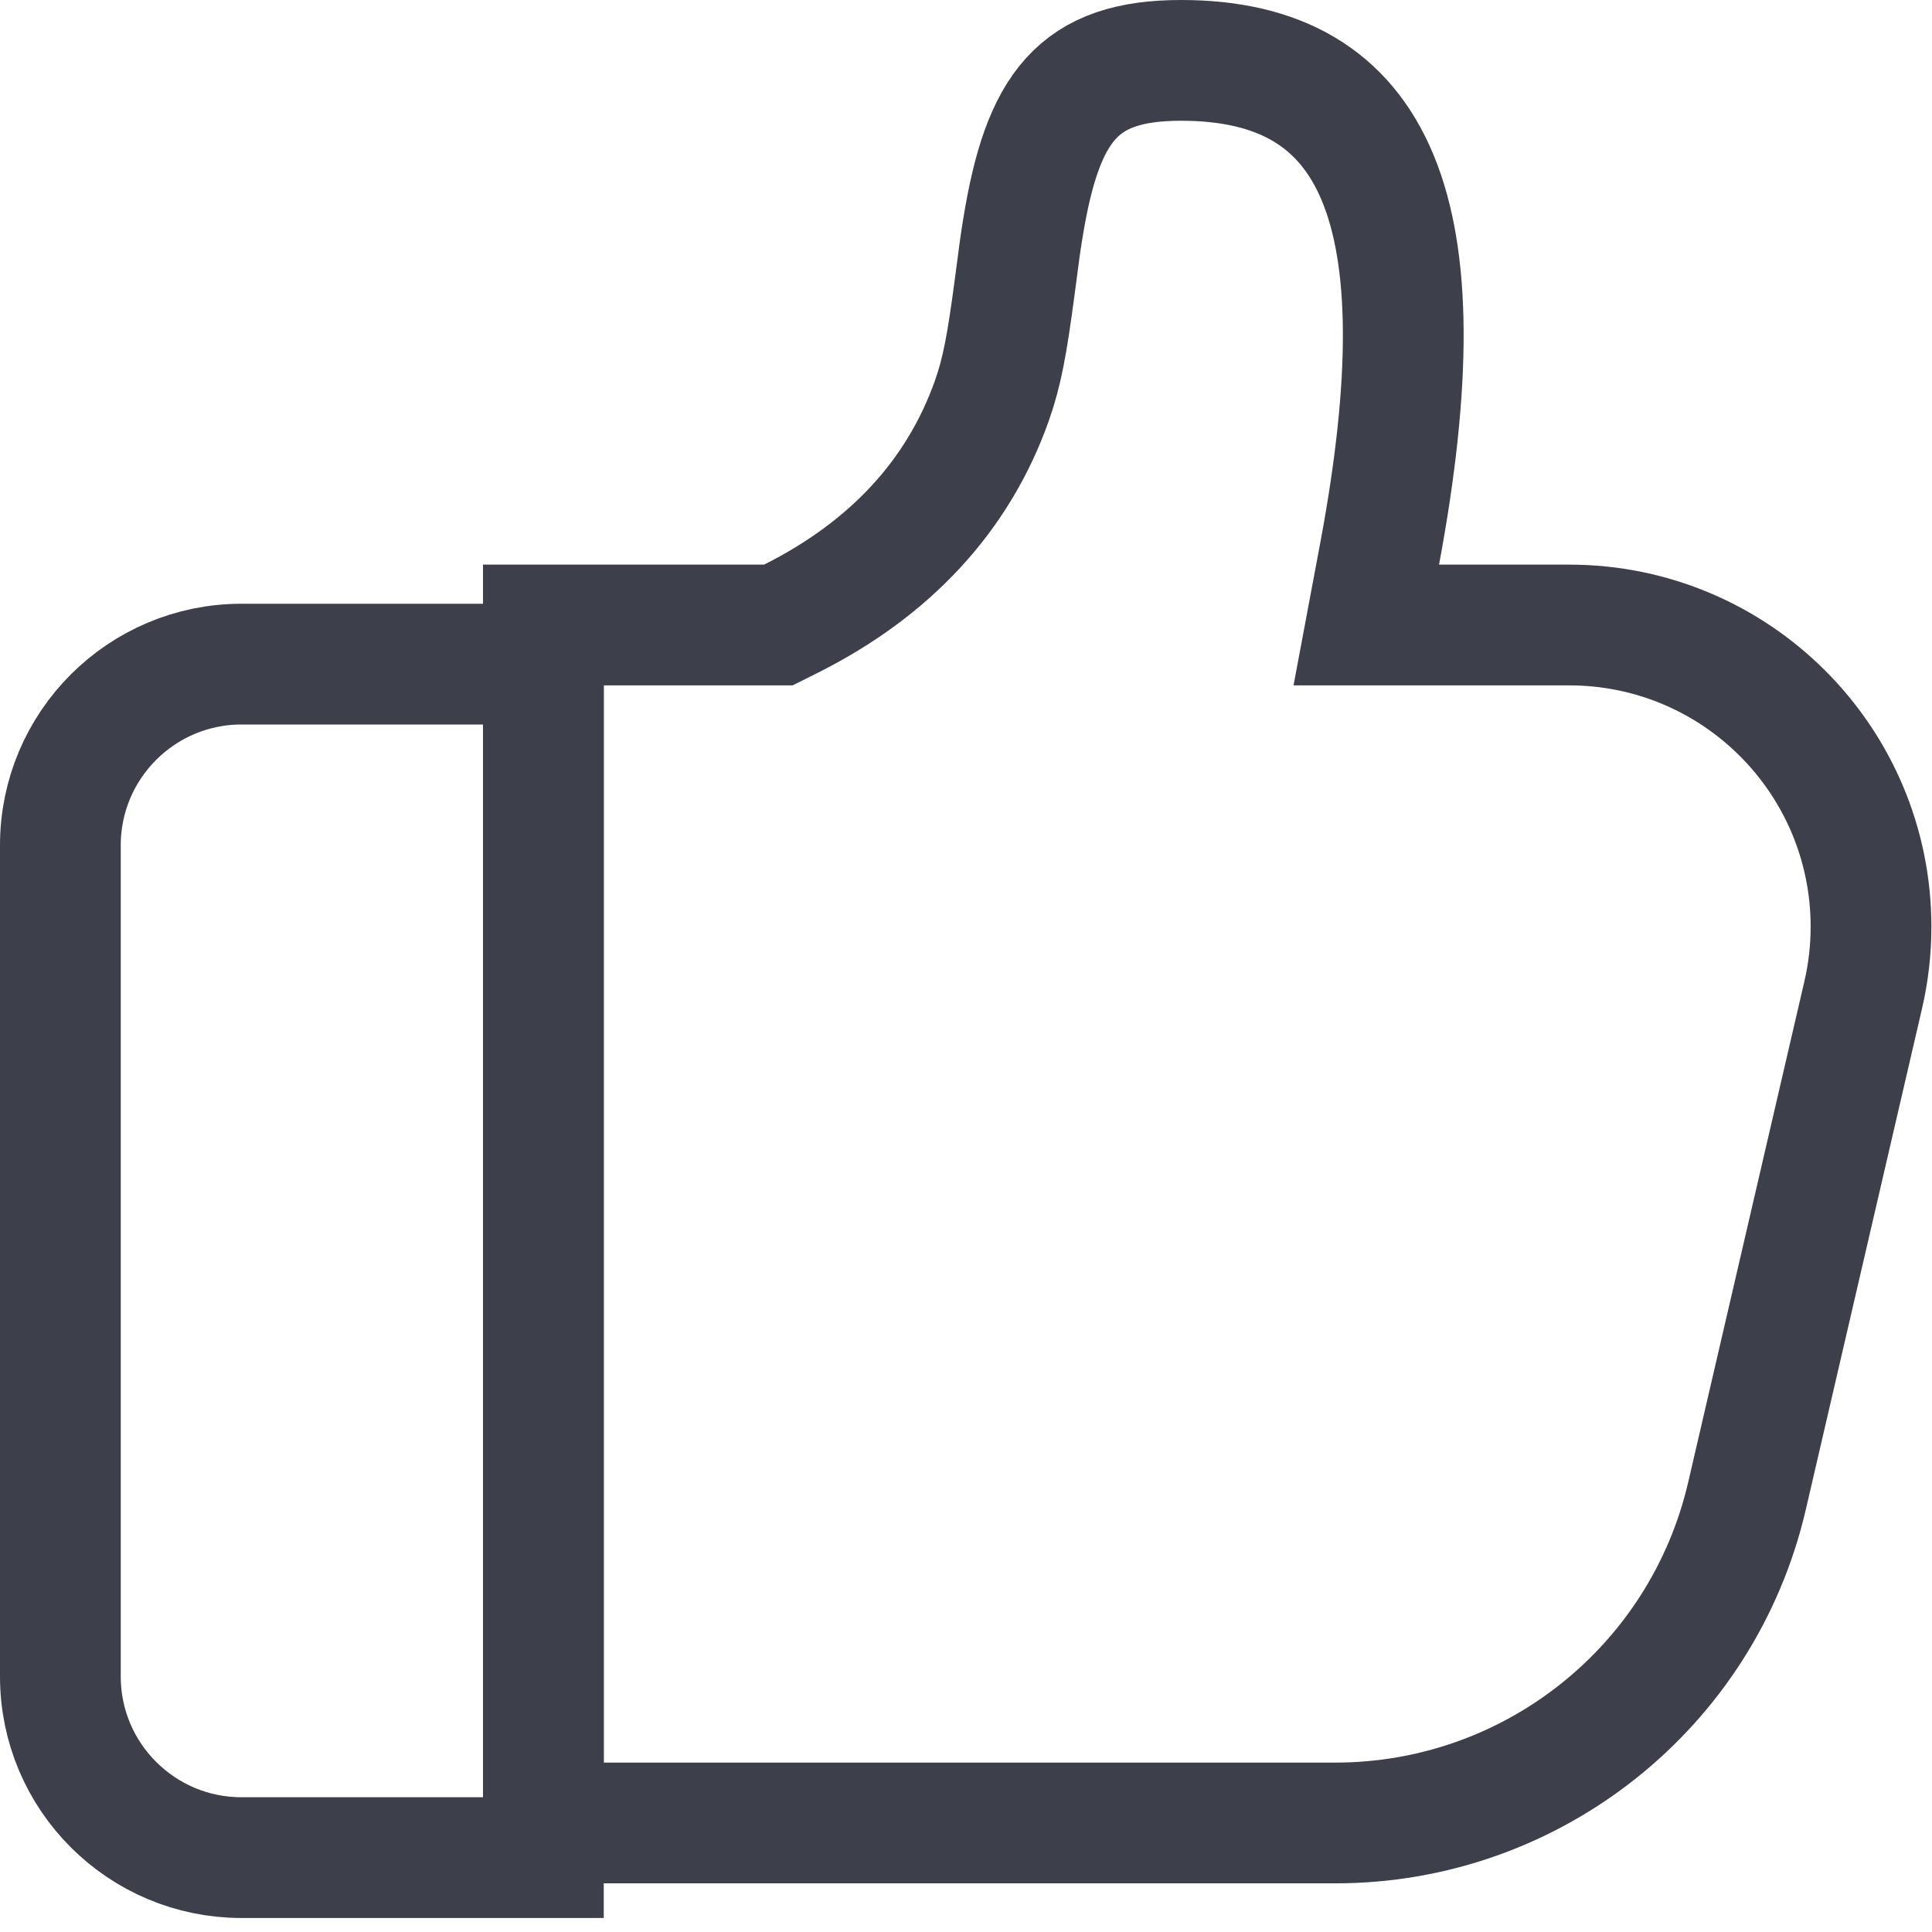 <?xml version="1.0" encoding="UTF-8"?>
<svg width="16px" height="16px" viewBox="0 0 16 16" version="1.1" xmlns="http://www.w3.org/2000/svg" xmlns:xlink="http://www.w3.org/1999/xlink">
    <!-- Generator: Sketch 51 (57462) - http://www.bohemiancoding.com/sketch -->
    <title>Group 5 Copy 6</title>
    <desc>Created with Sketch.</desc>
    <defs></defs>
    <g id="首页" stroke="none" stroke-width="1" fill="none" fill-rule="evenodd">
        <g id="Group-5-Copy-6" stroke="#3D404A">
            <path d="M4.5,15.384 L4.5,5.5 L2,5.5 C1.172,5.5 0.5,6.172 0.5,7 L0.5,13.884 C0.5,14.713 1.172,15.384 2,15.384 L4.5,15.384 Z" id="Rectangle-5"></path>
            <path d="M4.5,5.176 L4.5,15.097 L11.059,15.097 C12.687,15.097 14.1,13.974 14.468,12.388 L15.43,8.241 C15.473,8.056 15.495,7.866 15.495,7.676 C15.495,6.295 14.376,5.176 12.995,5.176 L11.315,5.176 L11.426,4.584 C11.959,1.732 11.397,0.5 9.782,0.5 C8.929,0.5 8.634,0.88 8.47,1.897 C8.449,2.026 8.444,2.065 8.402,2.386 C8.34,2.853 8.298,3.083 8.213,3.322 C7.934,4.106 7.372,4.711 6.552,5.123 L6.446,5.176 L4.5,5.176 Z" id="Rectangle-5-Copy"></path>
        </g>
    </g>
</svg>